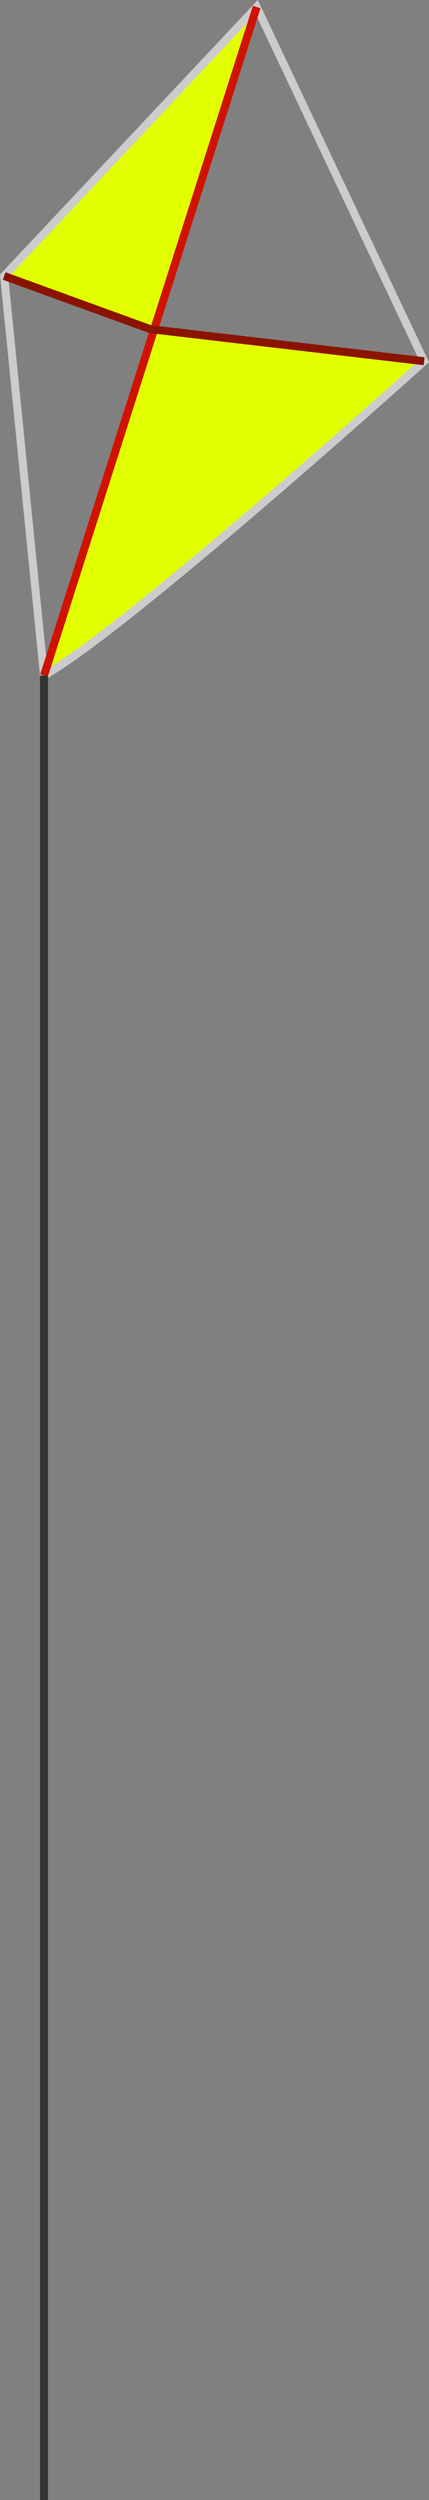 <?xml version="1.0" encoding="utf-8"?>
<!-- Generator: Adobe Illustrator 16.0.0, SVG Export Plug-In . SVG Version: 6.00 Build 0)  -->
<!DOCTYPE svg PUBLIC "-//W3C//DTD SVG 1.1//EN" "http://www.w3.org/Graphics/SVG/1.1/DTD/svg11.dtd">
<svg version="1.1" xmlns="http://www.w3.org/2000/svg" xmlns:xlink="http://www.w3.org/1999/xlink" x="0px" y="0px"
	 width="53.801px" height="312.874px" viewBox="0 0 53.801 312.874" enable-background="new 0 0 53.801 312.874"
	 xml:space="preserve">
<rect x="0" y="0" width="53.801" height="312.874" fill="#808080" stroke="none"/>
<g id="Layer_3">
	<g>
		<g id="XMLID_1_">
			<g>
				<path fill="#E2FF00" d="M19.32,41.247l33.87,3.96c0,0-37,33.33-47.67,39.33L19.32,41.247z"/>
				<polygon fill="#E2FF00" points="32.19,0.876 19.32,41.247 18.86,41.197 0.521,34.537 				"/>
			</g>
			<g>
				<path fill="none" stroke="#CCCCCC" stroke-miterlimit="10" d="M32.19,0.876l21,44.33c0,0-37,33.33-47.67,39.33l-5-50
					L32.19,0.876z"/>
				<polyline fill="none" stroke="#D01200" stroke-miterlimit="10" points="32.19,0.876 19.32,41.247 5.521,84.537 				"/>
				<polyline fill="none" stroke="#8B1400" stroke-miterlimit="10" points="0.521,34.537 18.86,41.197 19.32,41.247 53.19,45.207 
									"/>
			</g>
		</g>
	</g>
</g>
<g id="Layer_4">
	<line fill="none" stroke="#333333" stroke-miterlimit="10" x1="5.521" y1="84.537" x2="5.521" y2="312.874"/>
</g>
</svg>
